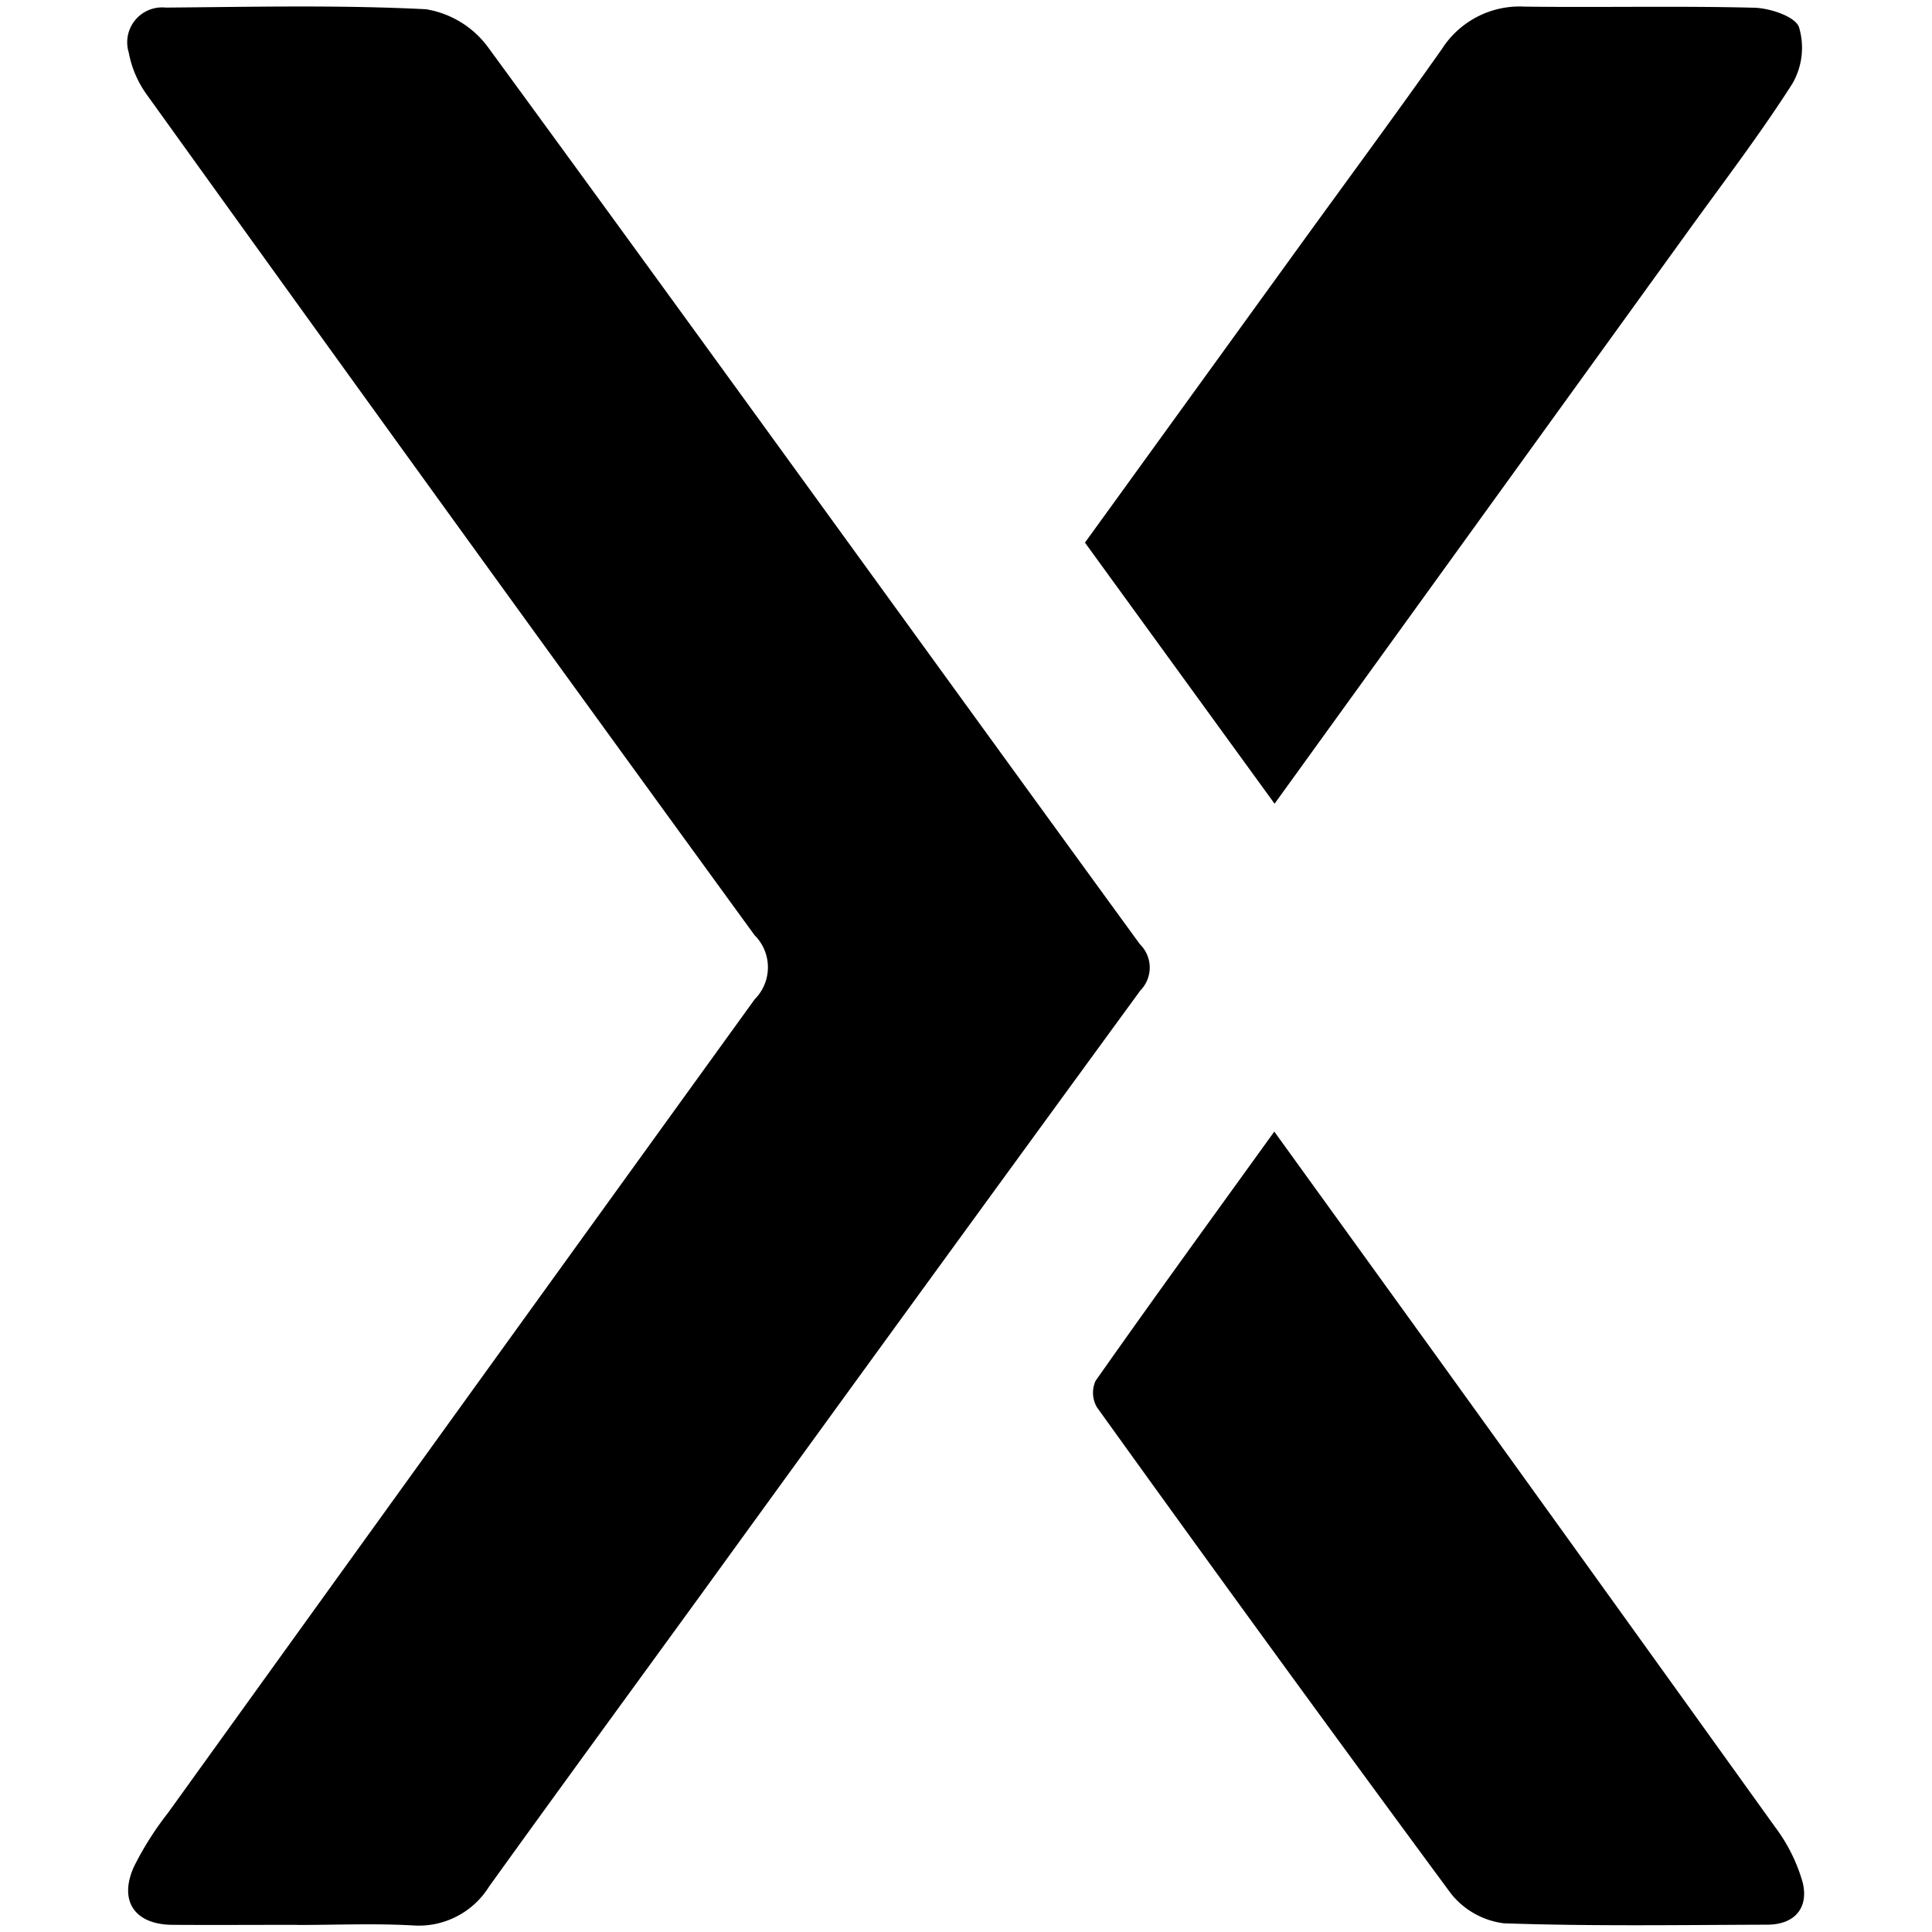 <svg data-tags="exact target" xmlns="http://www.w3.org/2000/svg" viewBox="0 0 14 14"><path d="M2.154 13.948c-.302 0-.605.002-.907 0-.27-.003-.388-.172-.277-.42a2.282 2.282 0 01.248-.392q2.123-2.95 4.251-5.895a.328.328 0 00-.001-.464Q3.258 3.74 1.066.689A.76.76 0 01.933.381a.253.253 0 01.268-.326C1.83.05 2.459.035 3.087.067a.698.698 0 01.453.28c1.58 2.16 3.144 4.331 4.72 6.495a.237.237 0 01.003.336q-1.58 2.164-3.153 4.335c-.522.719-1.047 1.436-1.566 2.158a.6.6 0 01-.557.281c-.277-.015-.555-.003-.833-.003zm7.082-8.124L7.862 3.932l1.583-2.188c.335-.462.674-.922 1.003-1.388a.668.668 0 01.6-.308c.554.007 1.11-.006 1.664.008.114.003.295.063.324.14a.52.52 0 01-.047.409c-.236.37-.504.72-.762 1.078L9.236 5.824zM9.234 8.2l1.17 1.62q1.231 1.708 2.458 3.418a1.221 1.221 0 01.202.407c.042.182-.06.301-.256.302-.636.002-1.274.012-1.91-.01a.582.582 0 01-.385-.217 342.593 342.593 0 01-2.564-3.522.209.209 0 01-.01-.192c.416-.592.843-1.179 1.295-1.806z"/></svg>
